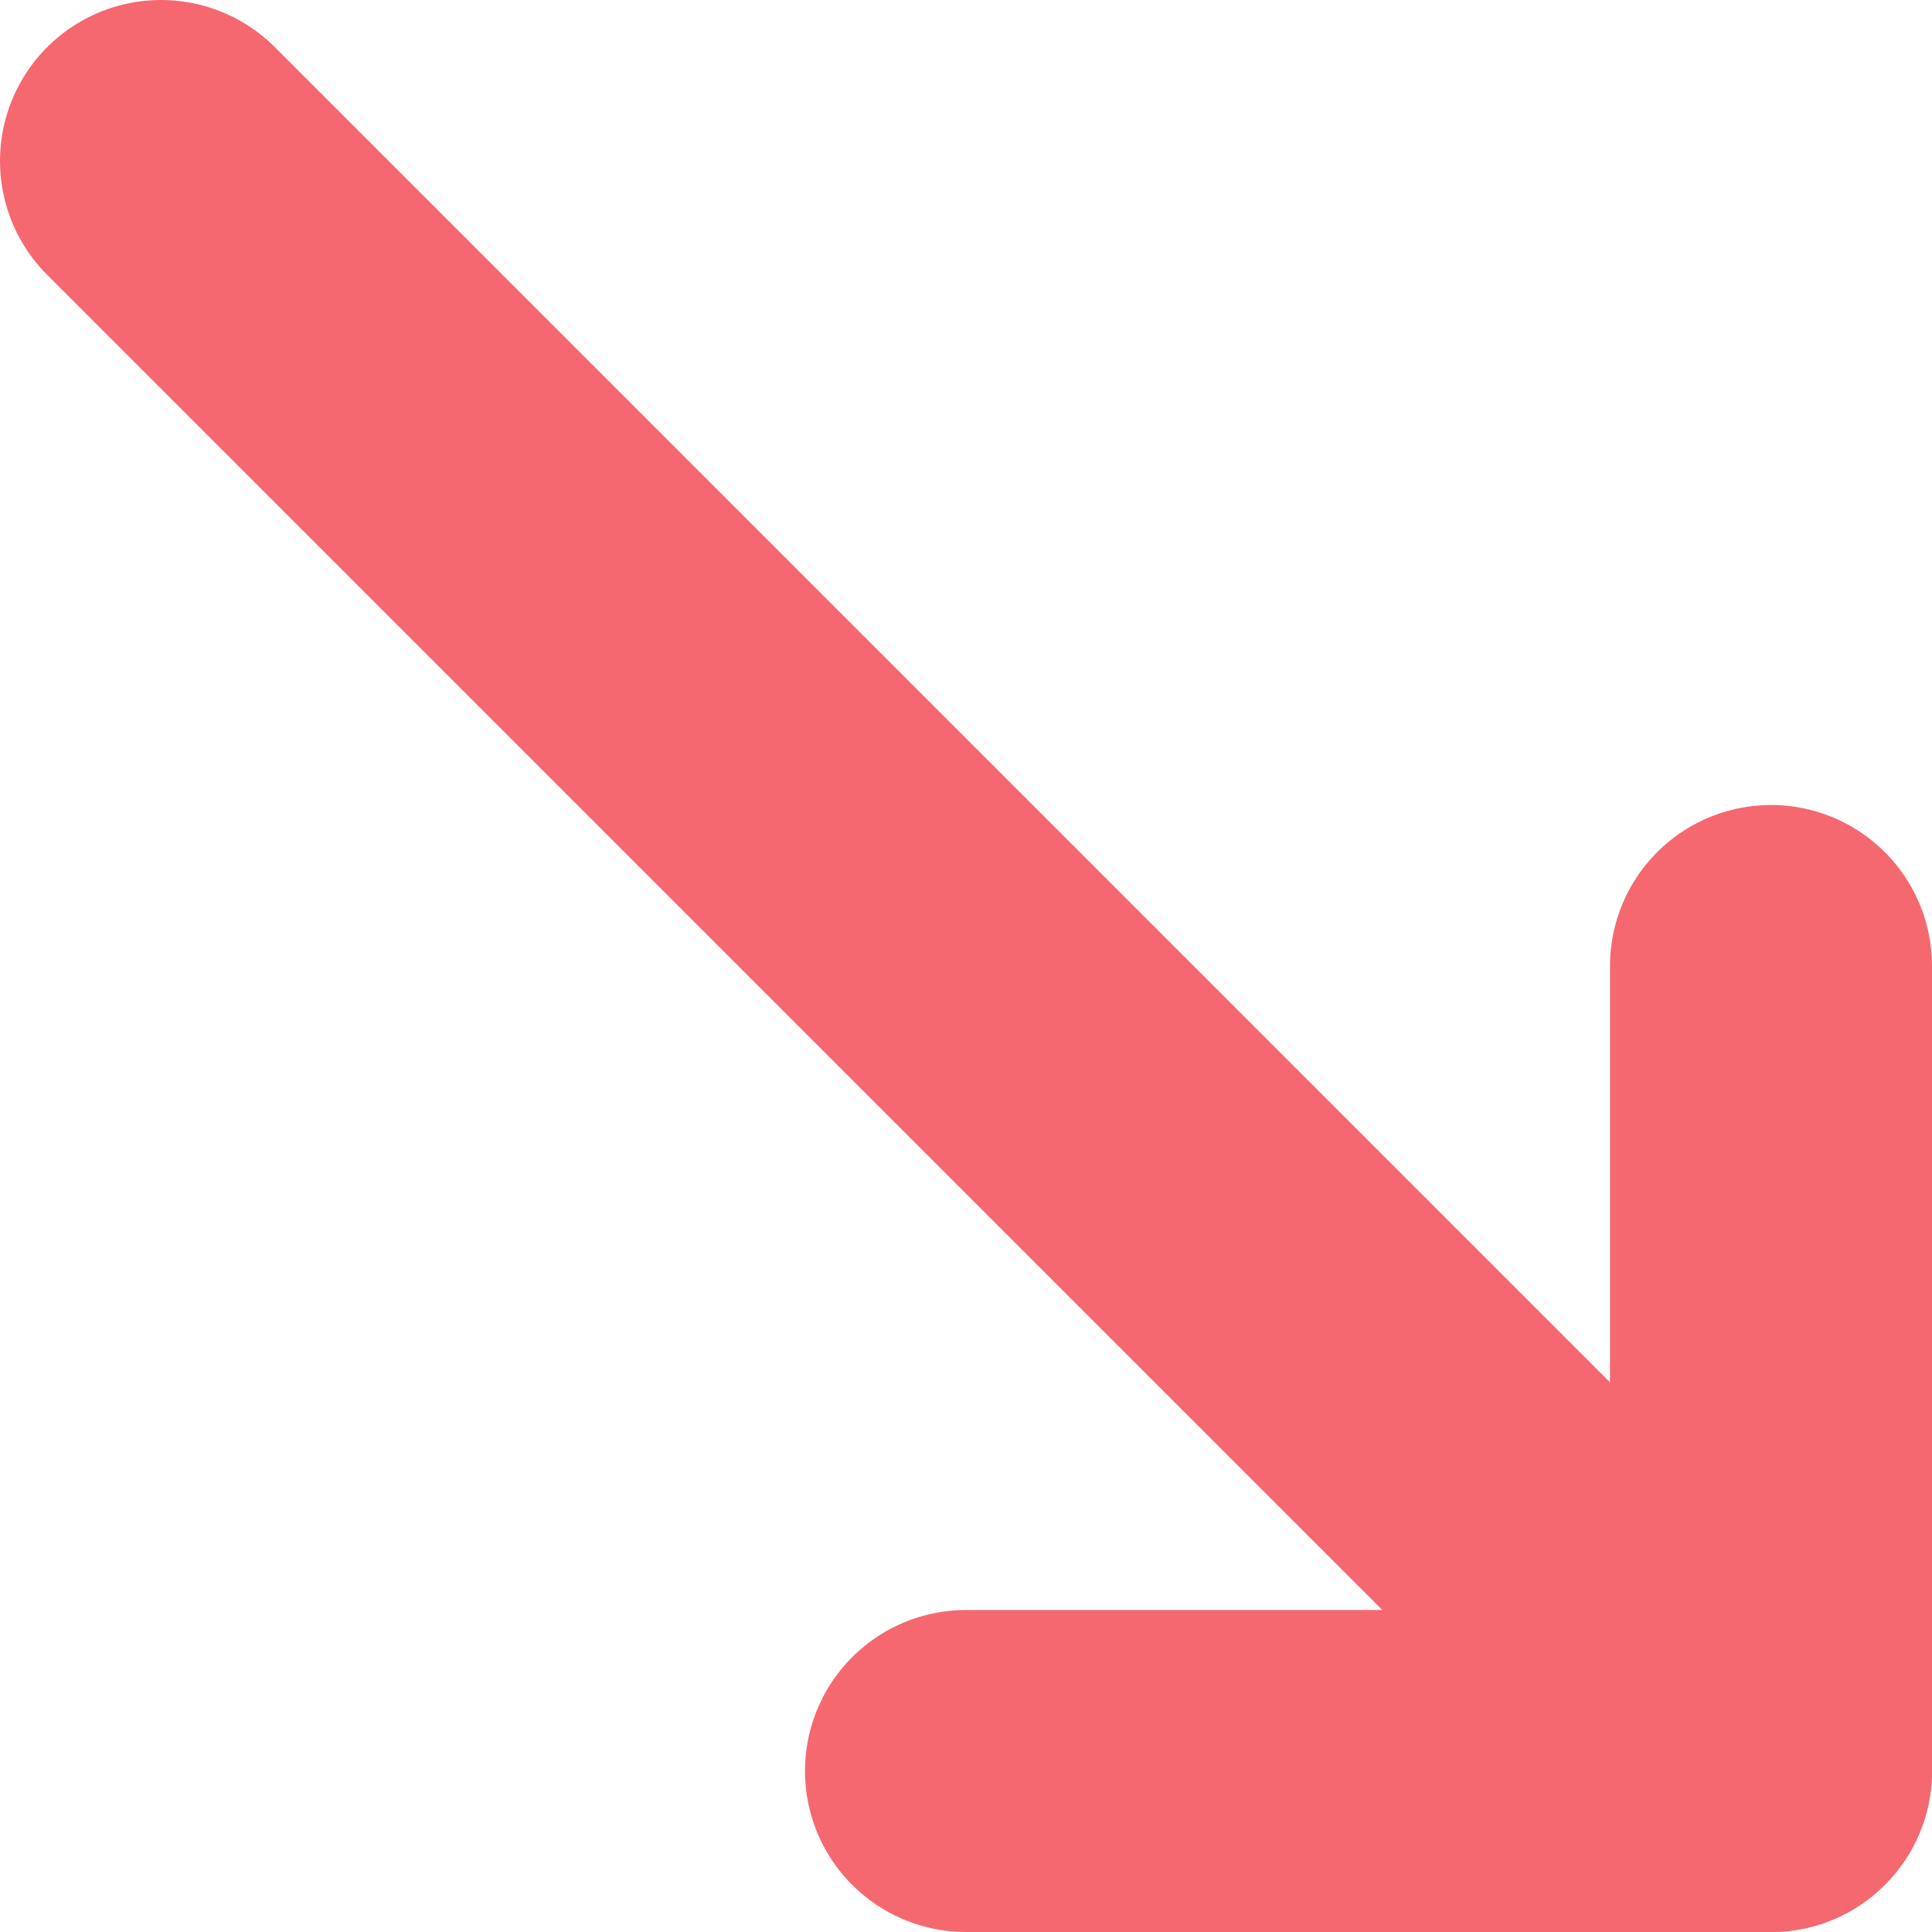 <?xml version="1.0" encoding="UTF-8"?>
<svg width="12px" height="12px" viewBox="0 0 12 12" version="1.1" xmlns="http://www.w3.org/2000/svg" xmlns:xlink="http://www.w3.org/1999/xlink">
    <!-- Generator: Sketch 52 (66869) - http://www.bohemiancoding.com/sketch -->
    <title>shape-arrow</title>
    <desc>Created with Sketch.</desc>
    <g id="Development" stroke="none" stroke-width="1" fill="none" fill-rule="evenodd" stroke-linecap="round" stroke-linejoin="round">
        <g id="Page-1" transform="translate(-1100, -324)" stroke="#F56870" stroke-width="2">
            <g id="Group---Forex" transform="translate(617, 167)">
                <g id="Drop---Graf" transform="translate(31, 153)">
                    <g id="Drop---Text">
                        <g id="Group-4" transform="translate(278, 0)">
                            <g id="shape-arrow" transform="translate(180, 10) scale(1, -1) translate(-180, -10) translate(175, 5)">
                                <path d="M0,10 L10,0" id="Path"></path>
                                <polyline id="Path" points="5 0 10 0 10 5"></polyline>
                            </g>
                        </g>
                    </g>
                </g>
            </g>
        </g>
    </g>
</svg>
